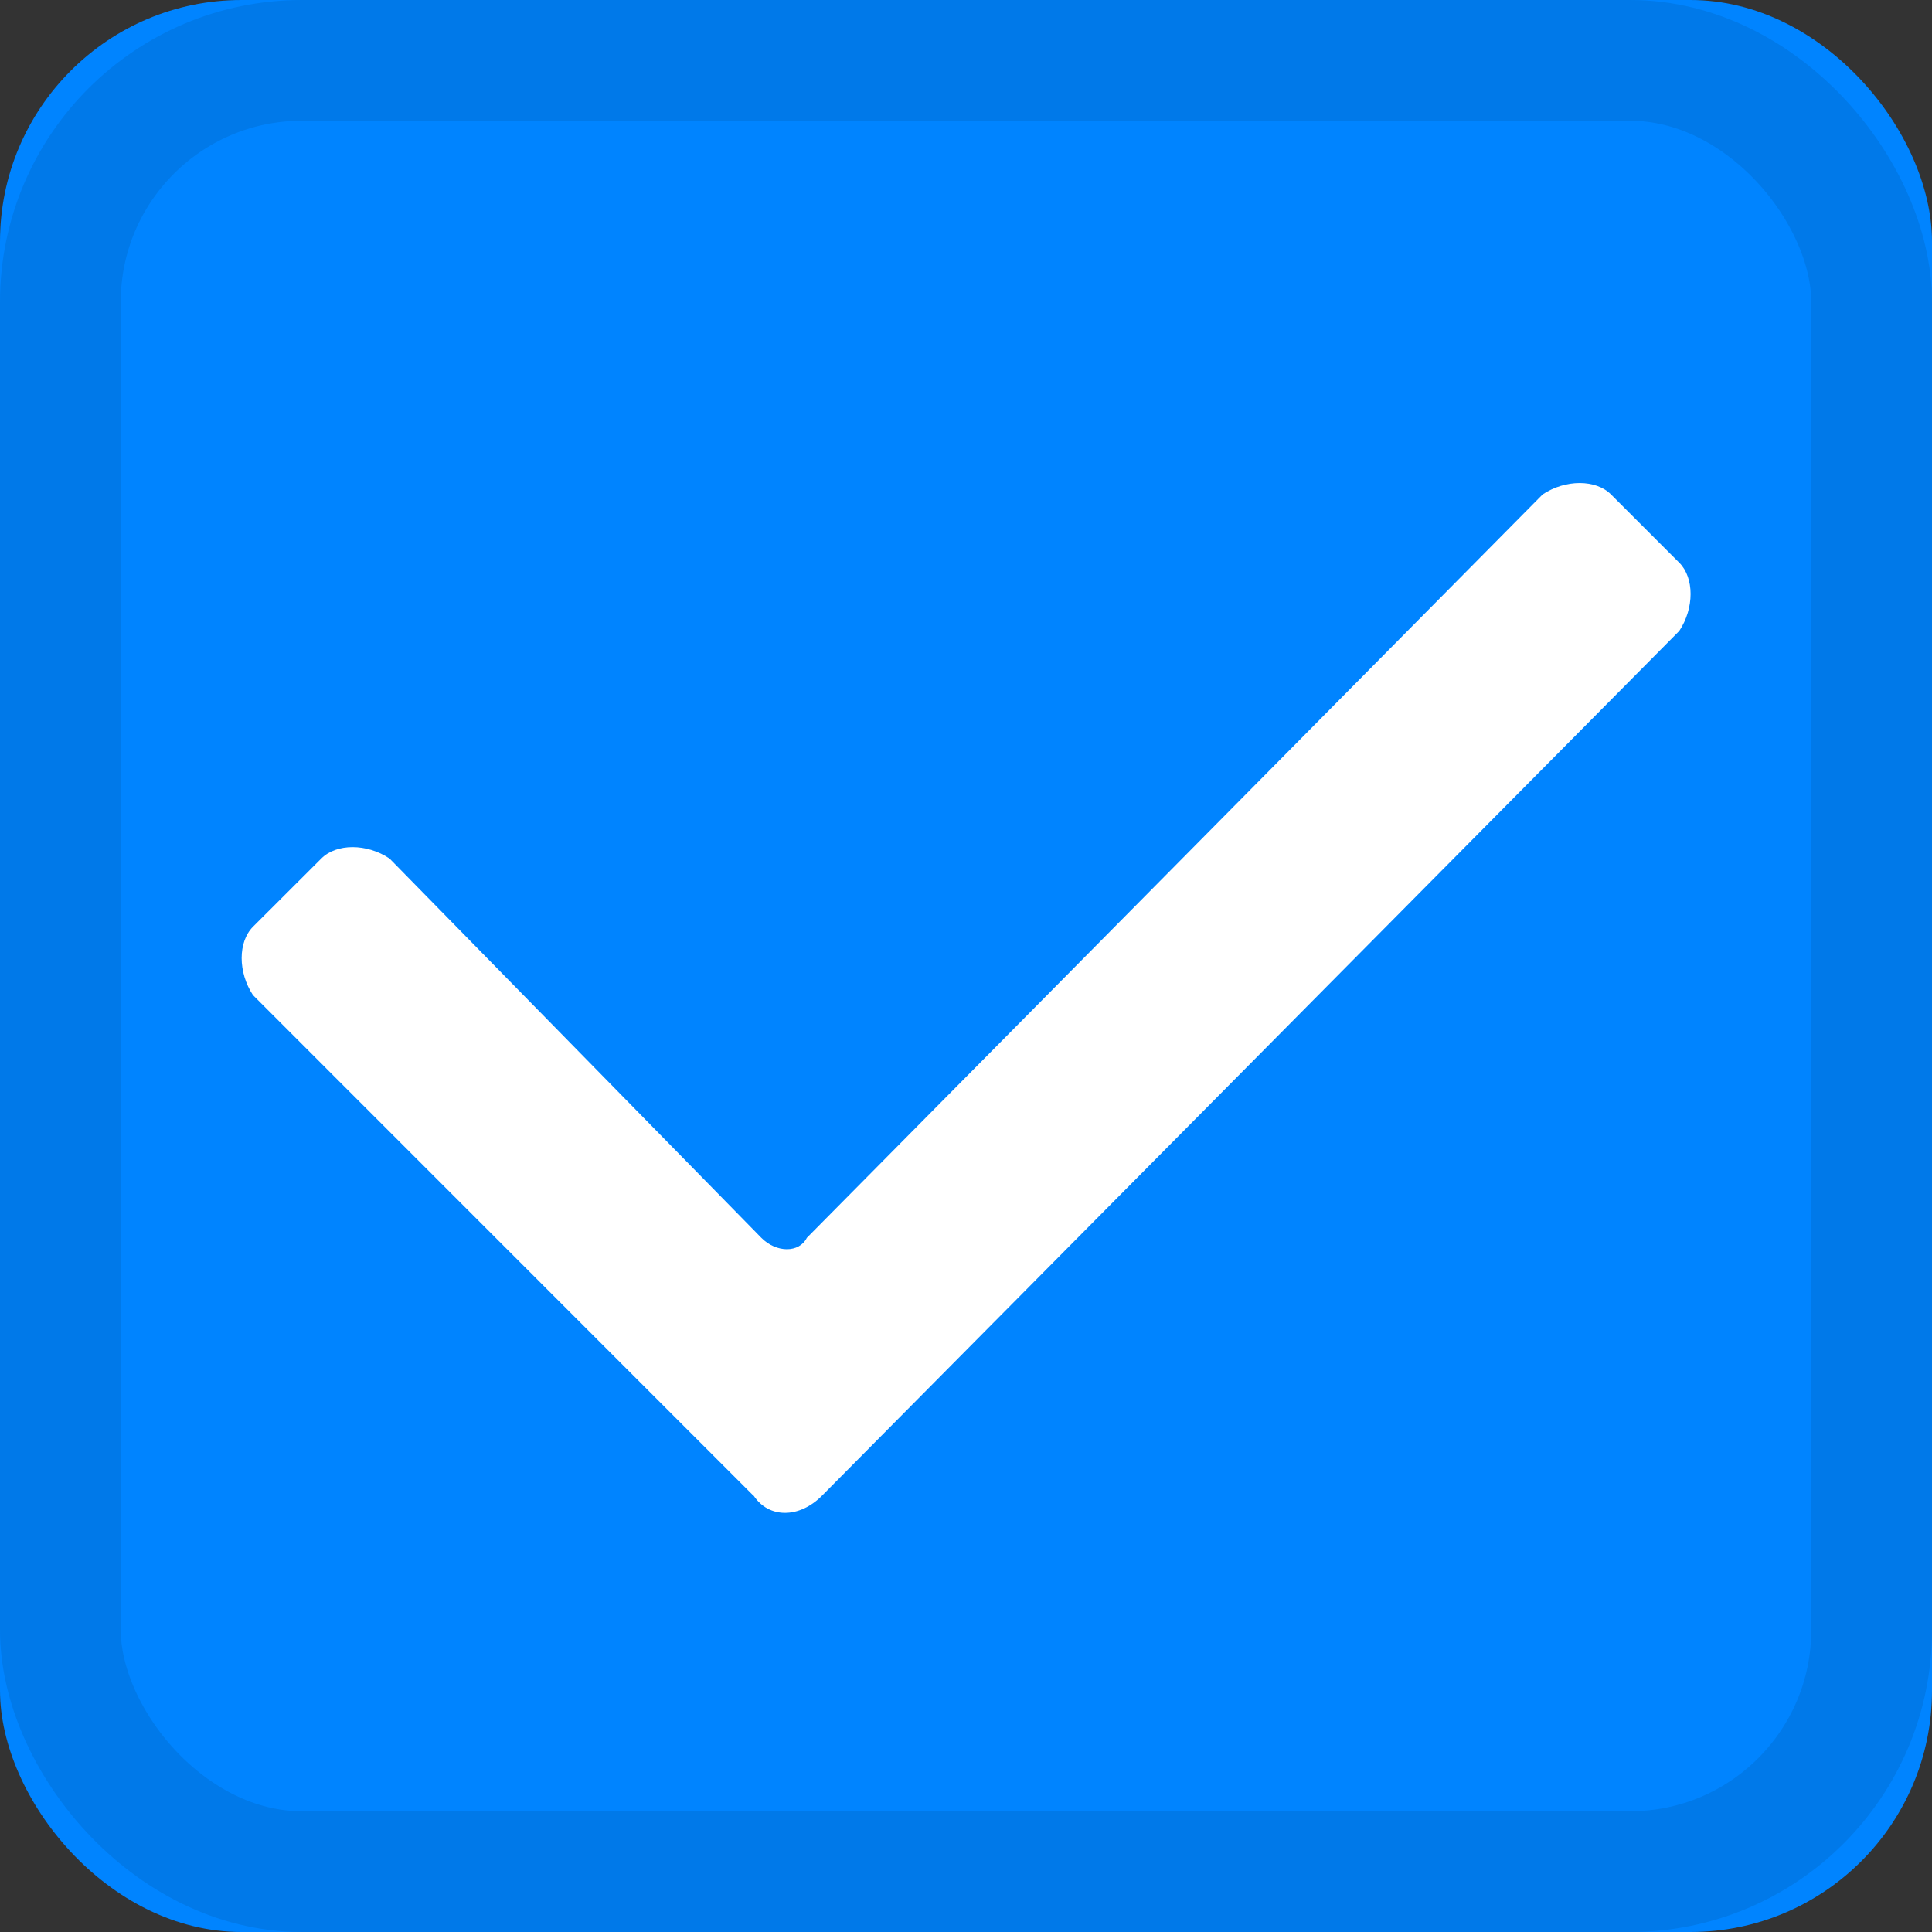 <svg xmlns="http://www.w3.org/2000/svg" xmlns:xlink="http://www.w3.org/1999/xlink" width="16" height="16" viewBox="0 0 16 16">
    <rect x="0" y="0" width="16" height="16" fill="#333333" stroke="none"/>
    <defs>
        <rect id="a" width="16" height="16" rx="2"/>
    </defs>
    <g fill="none" fill-rule="evenodd">
        <use fill="#0084FF" xlink:href="#a"/>
        <rect width="15" height="15" x=".5" y=".5" stroke="#0079E9" rx="2"/>
        <g fill="#FFF">
            <path d="M6.24 12.387L2.095 8.241c-.125-.189-.125-.44 0-.566l.566-.565c.125-.126.377-.126.565 0l3.079 3.141c.125.126.314.126.377 0l6.094-6.157c.188-.125.44-.125.565 0l.566.566c.125.125.125.377 0 .565l-7.1 7.162c-.188.189-.44.189-.565 0z"/>
        </g>
    </g>
</svg>
